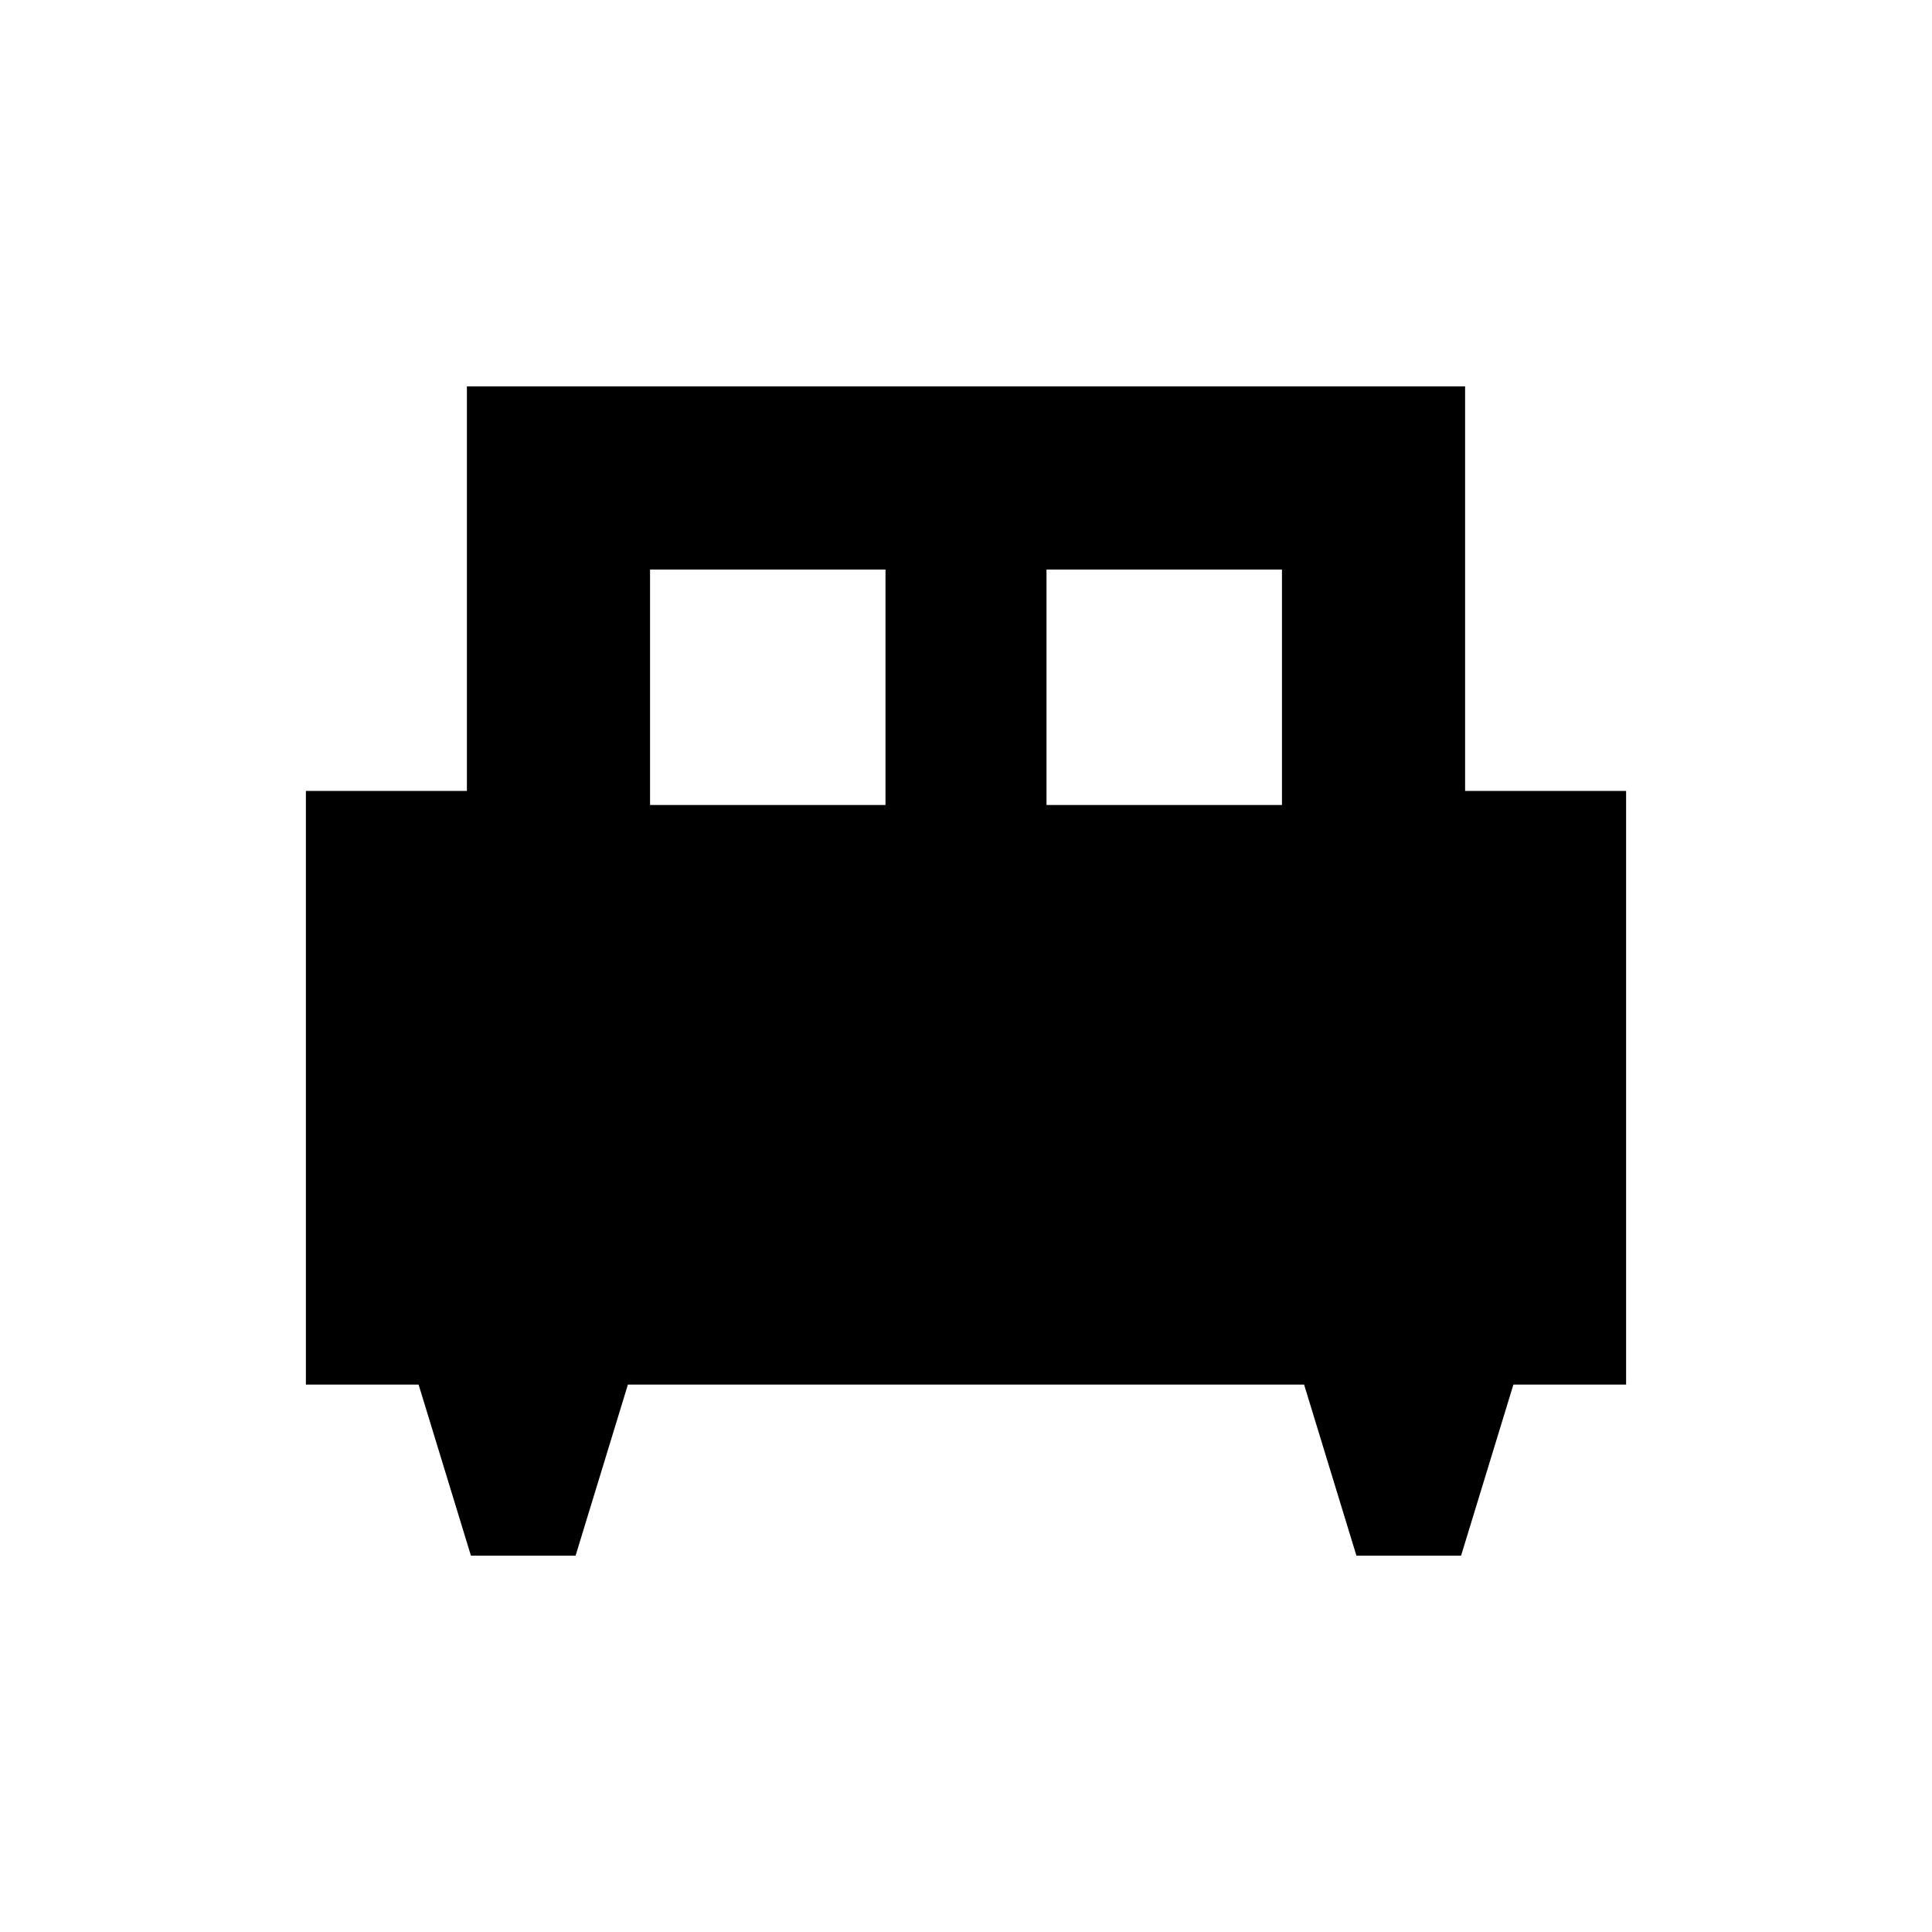 <svg xmlns="http://www.w3.org/2000/svg" height="24" width="24"><path d="M7.15 19.325H5.85L5.2 17.2H3.8V9.825H5.8V4.8H18.2V9.825H20.2V17.2H18.8L18.15 19.325H16.85L16.2 17.2H7.8ZM13 10H15.925V7.075H13ZM8.075 10H11V7.075H8.075Z"/></svg>